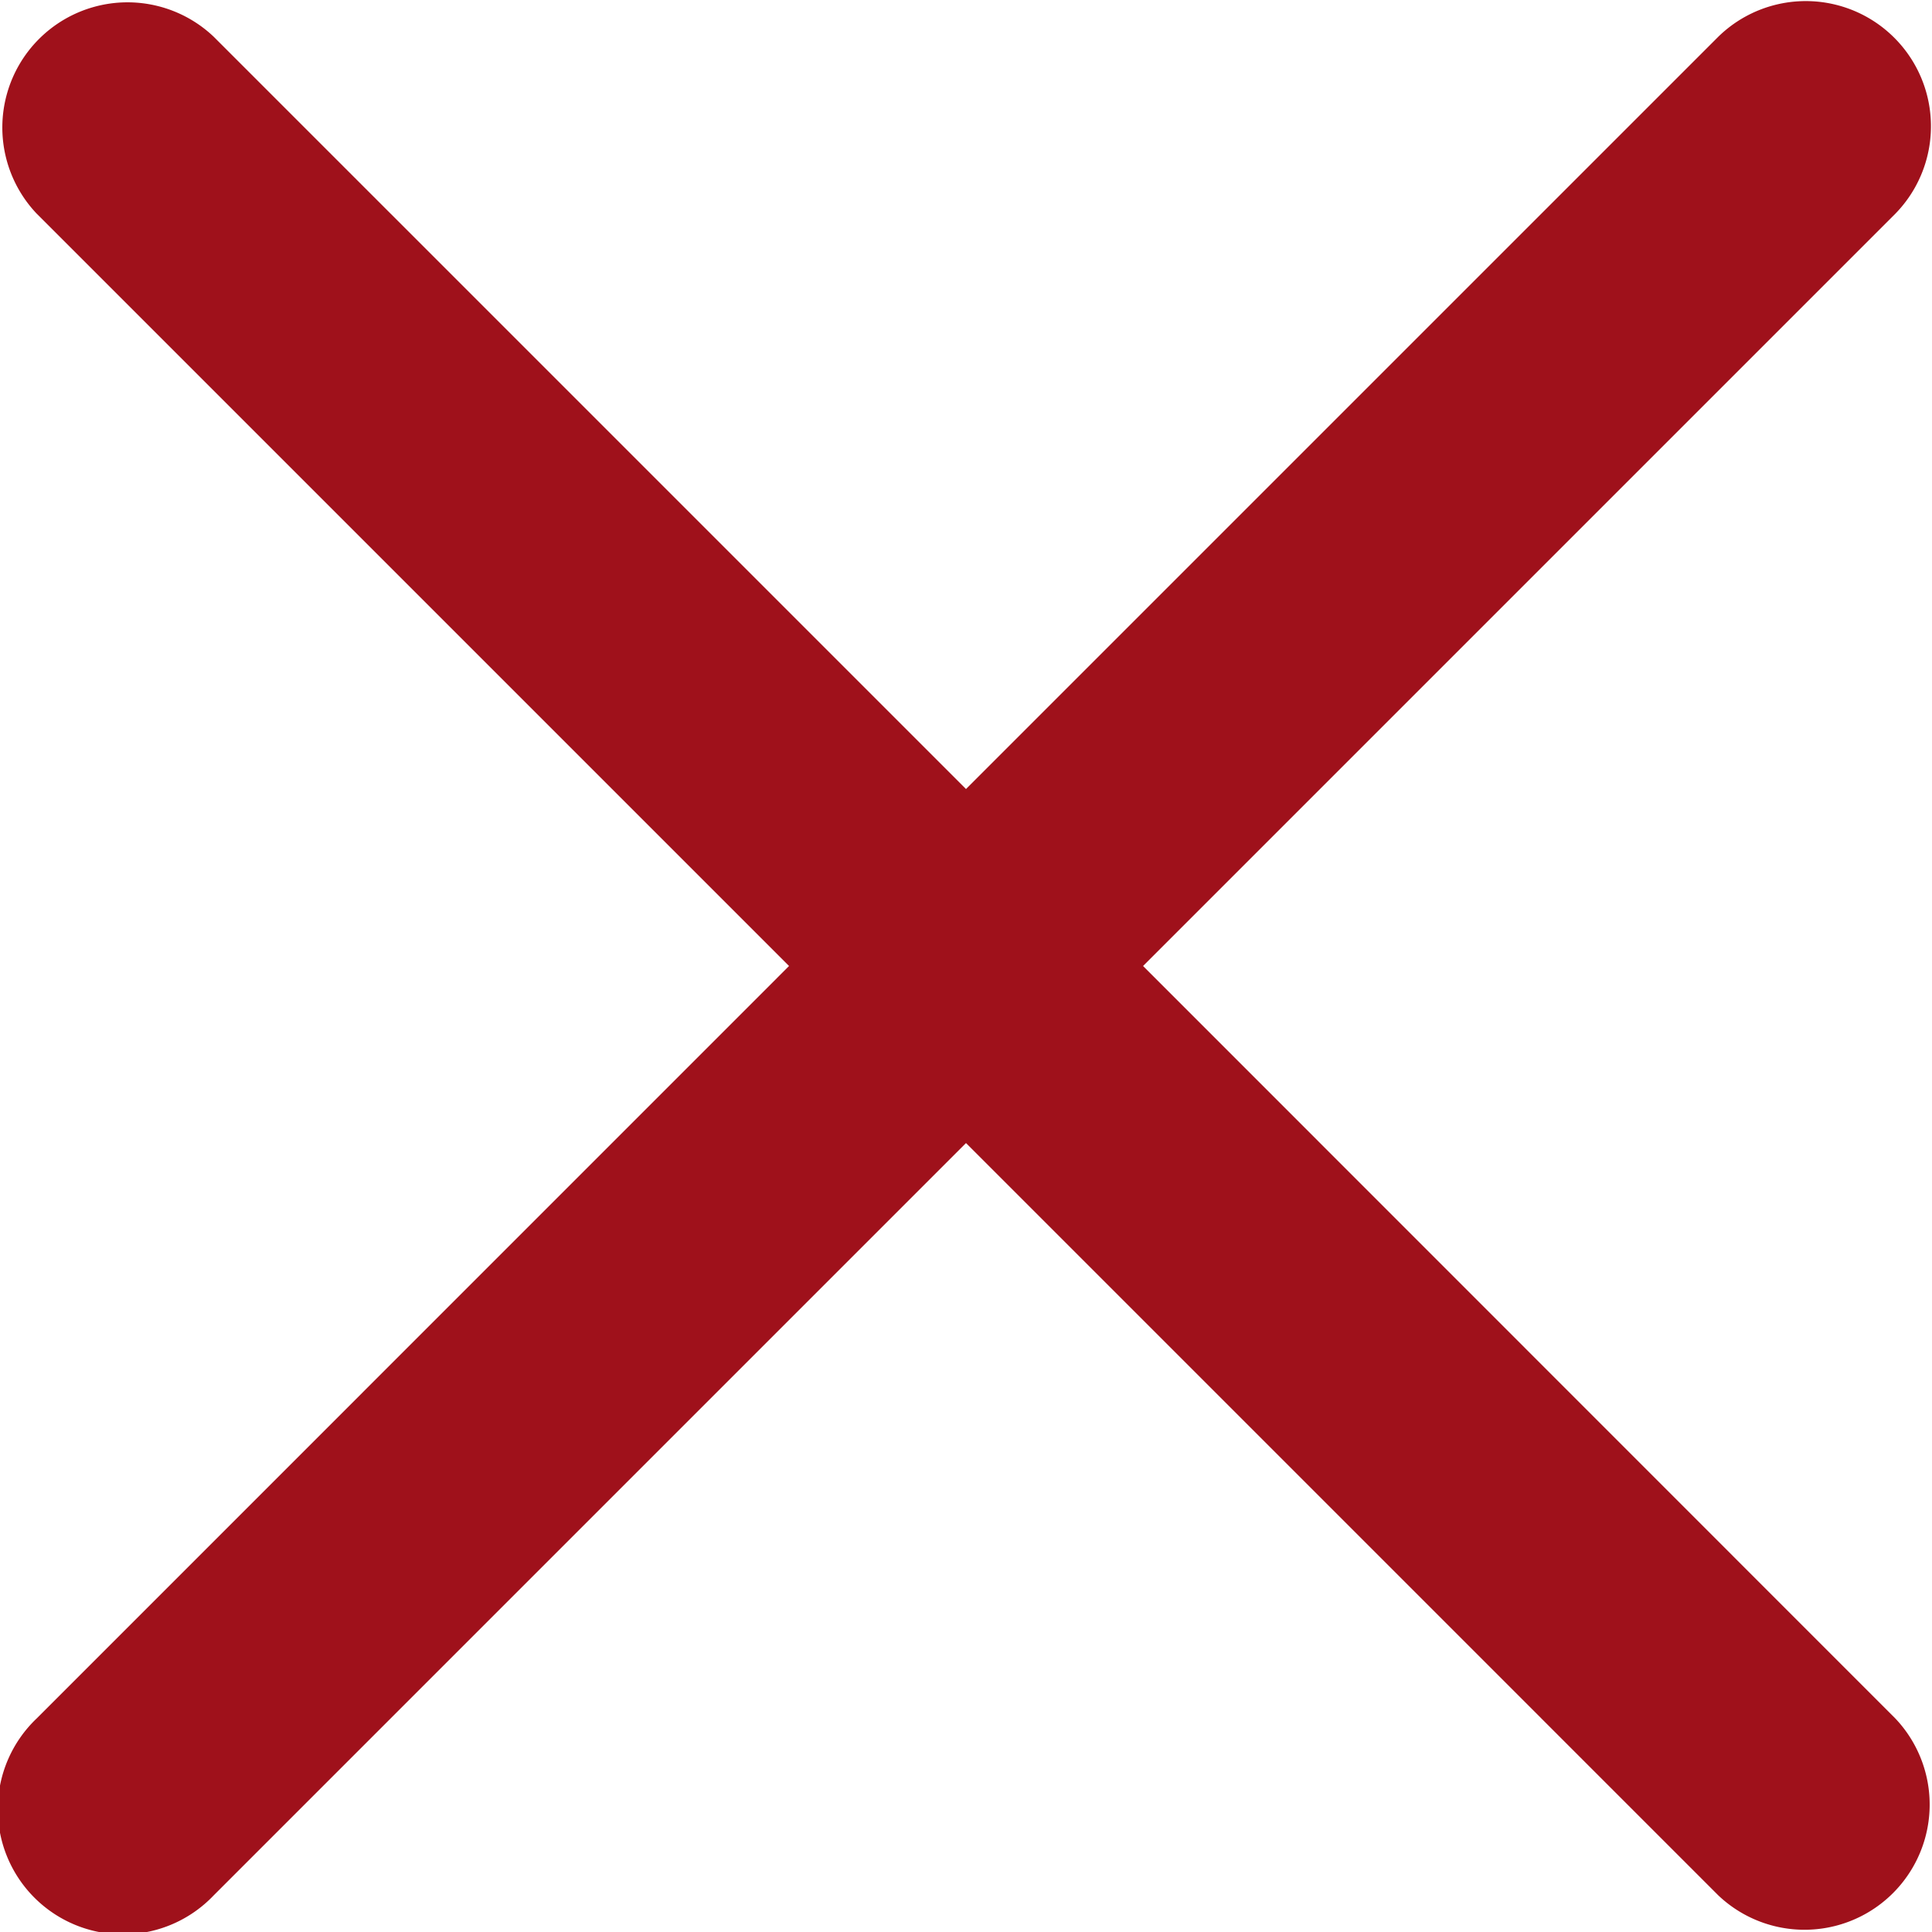 <svg xmlns="http://www.w3.org/2000/svg" width="20.666" height="20.666" viewBox="0 0 20.666 20.666">
  <path id="_002-close" data-name="002-close" d="M12.227,10.469l8.047-8.047A1.339,1.339,0,0,0,18.38.529L10.333,8.576,2.286.529A1.339,1.339,0,0,0,.393,2.422L8.44,10.469.393,18.517A1.339,1.339,0,1,0,2.286,20.41l8.047-8.047L18.38,20.41a1.339,1.339,0,0,0,1.893-1.893Zm0,0" transform="translate(0 -0.136)" fill="#9f111b"/>
</svg>
